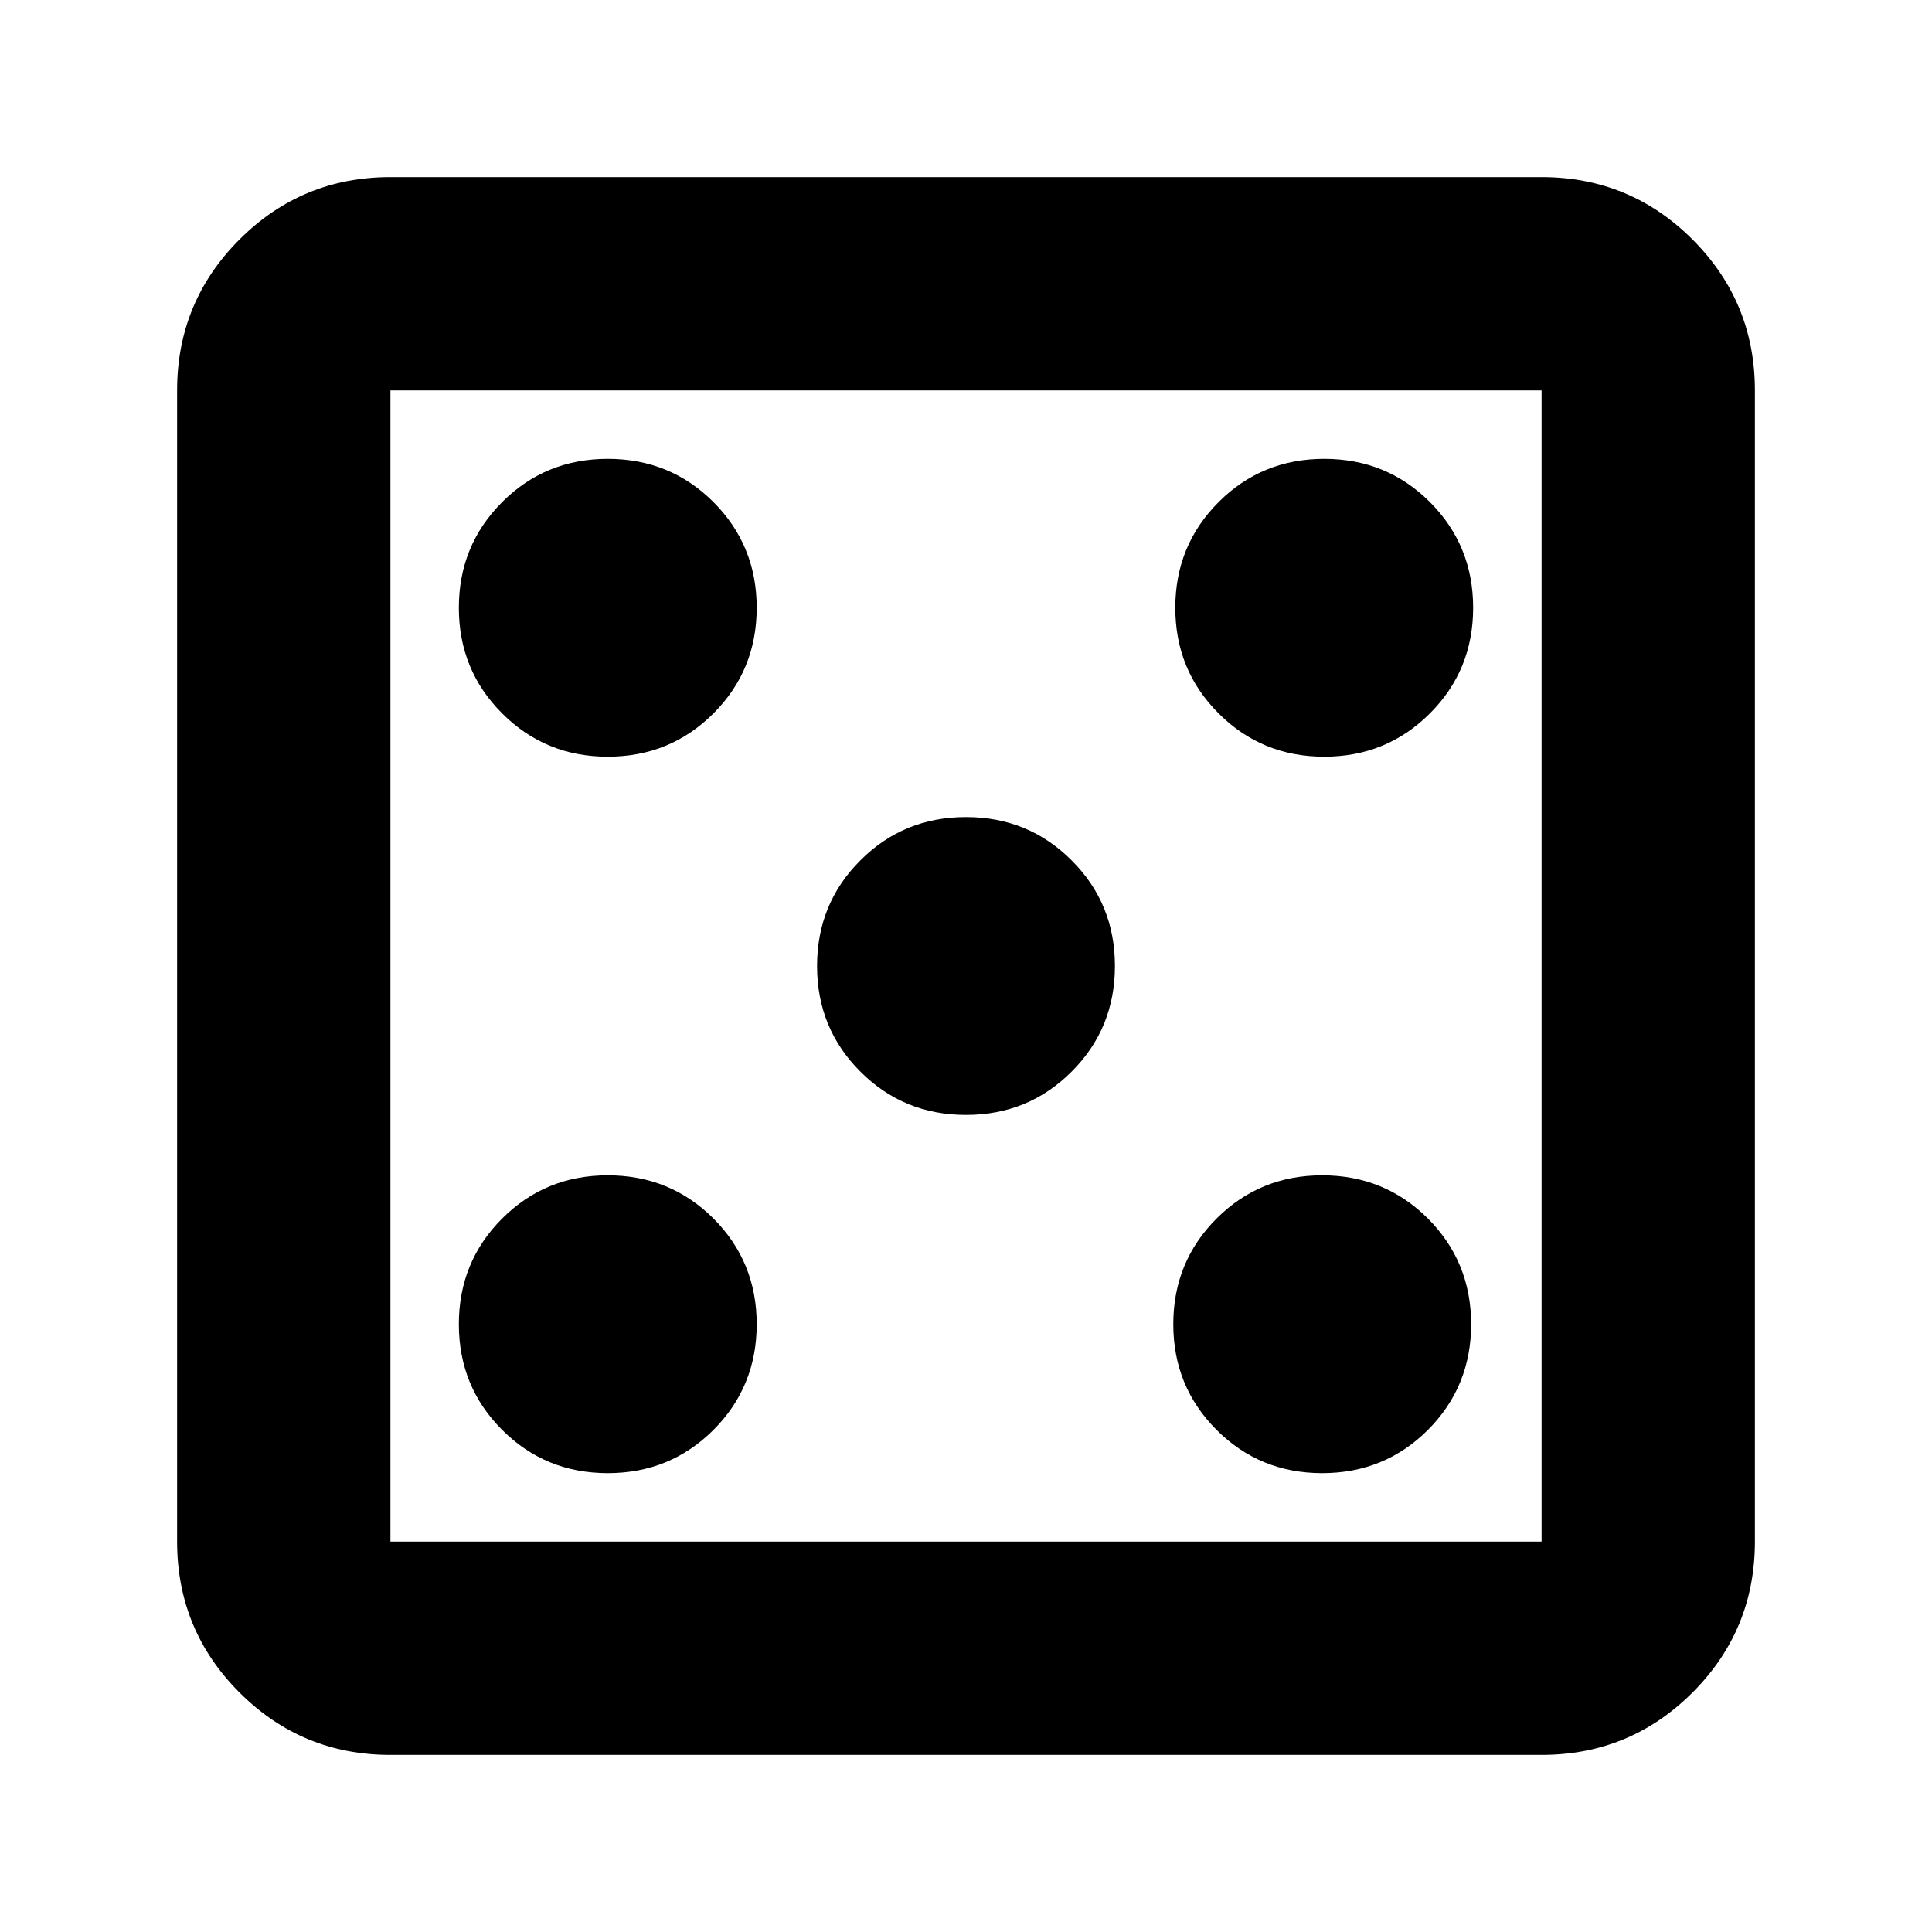 <svg xmlns="http://www.w3.org/2000/svg" height="24" width="24"><path d="M7.55 18.3Q8.325 18.3 8.863 17.763Q9.4 17.225 9.4 16.45Q9.4 15.675 8.863 15.137Q8.325 14.6 7.55 14.6Q6.775 14.6 6.238 15.137Q5.7 15.675 5.7 16.45Q5.7 17.225 6.238 17.763Q6.775 18.3 7.55 18.3ZM7.55 9.4Q8.325 9.4 8.863 8.862Q9.4 8.325 9.4 7.55Q9.4 6.775 8.863 6.237Q8.325 5.7 7.55 5.7Q6.775 5.7 6.238 6.237Q5.7 6.775 5.7 7.55Q5.7 8.325 6.238 8.862Q6.775 9.4 7.55 9.4ZM12 13.85Q12.775 13.85 13.312 13.312Q13.85 12.775 13.85 12Q13.85 11.225 13.312 10.688Q12.775 10.15 12 10.15Q11.225 10.15 10.688 10.688Q10.15 11.225 10.15 12Q10.15 12.775 10.688 13.312Q11.225 13.85 12 13.85ZM16.425 18.3Q17.2 18.3 17.738 17.763Q18.275 17.225 18.275 16.45Q18.275 15.675 17.738 15.137Q17.2 14.6 16.425 14.6Q15.65 14.6 15.113 15.137Q14.575 15.675 14.575 16.45Q14.575 17.225 15.113 17.763Q15.65 18.3 16.425 18.3ZM16.45 9.4Q17.225 9.4 17.763 8.862Q18.3 8.325 18.3 7.55Q18.3 6.775 17.763 6.237Q17.225 5.7 16.45 5.7Q15.675 5.7 15.138 6.237Q14.6 6.775 14.6 7.55Q14.6 8.325 15.138 8.862Q15.675 9.4 16.45 9.4ZM4.85 21.8Q3.75 21.8 2.975 21.025Q2.2 20.25 2.2 19.15V4.85Q2.2 3.75 2.975 2.975Q3.75 2.2 4.85 2.2H19.15Q20.25 2.2 21.025 2.975Q21.8 3.75 21.8 4.85V19.15Q21.8 20.25 21.025 21.025Q20.25 21.8 19.15 21.8ZM4.85 19.15H19.15Q19.15 19.15 19.15 19.15Q19.15 19.15 19.15 19.15V4.85Q19.15 4.85 19.15 4.85Q19.15 4.85 19.15 4.85H4.85Q4.85 4.85 4.85 4.85Q4.85 4.85 4.85 4.85V19.15Q4.85 19.15 4.85 19.15Q4.85 19.15 4.85 19.15ZM4.85 19.15Q4.85 19.15 4.85 19.15Q4.85 19.15 4.85 19.15V4.85Q4.85 4.85 4.85 4.85Q4.85 4.85 4.85 4.85Q4.85 4.85 4.85 4.85Q4.85 4.85 4.85 4.85V19.15Q4.85 19.15 4.85 19.15Q4.85 19.15 4.85 19.15Z"/></svg>